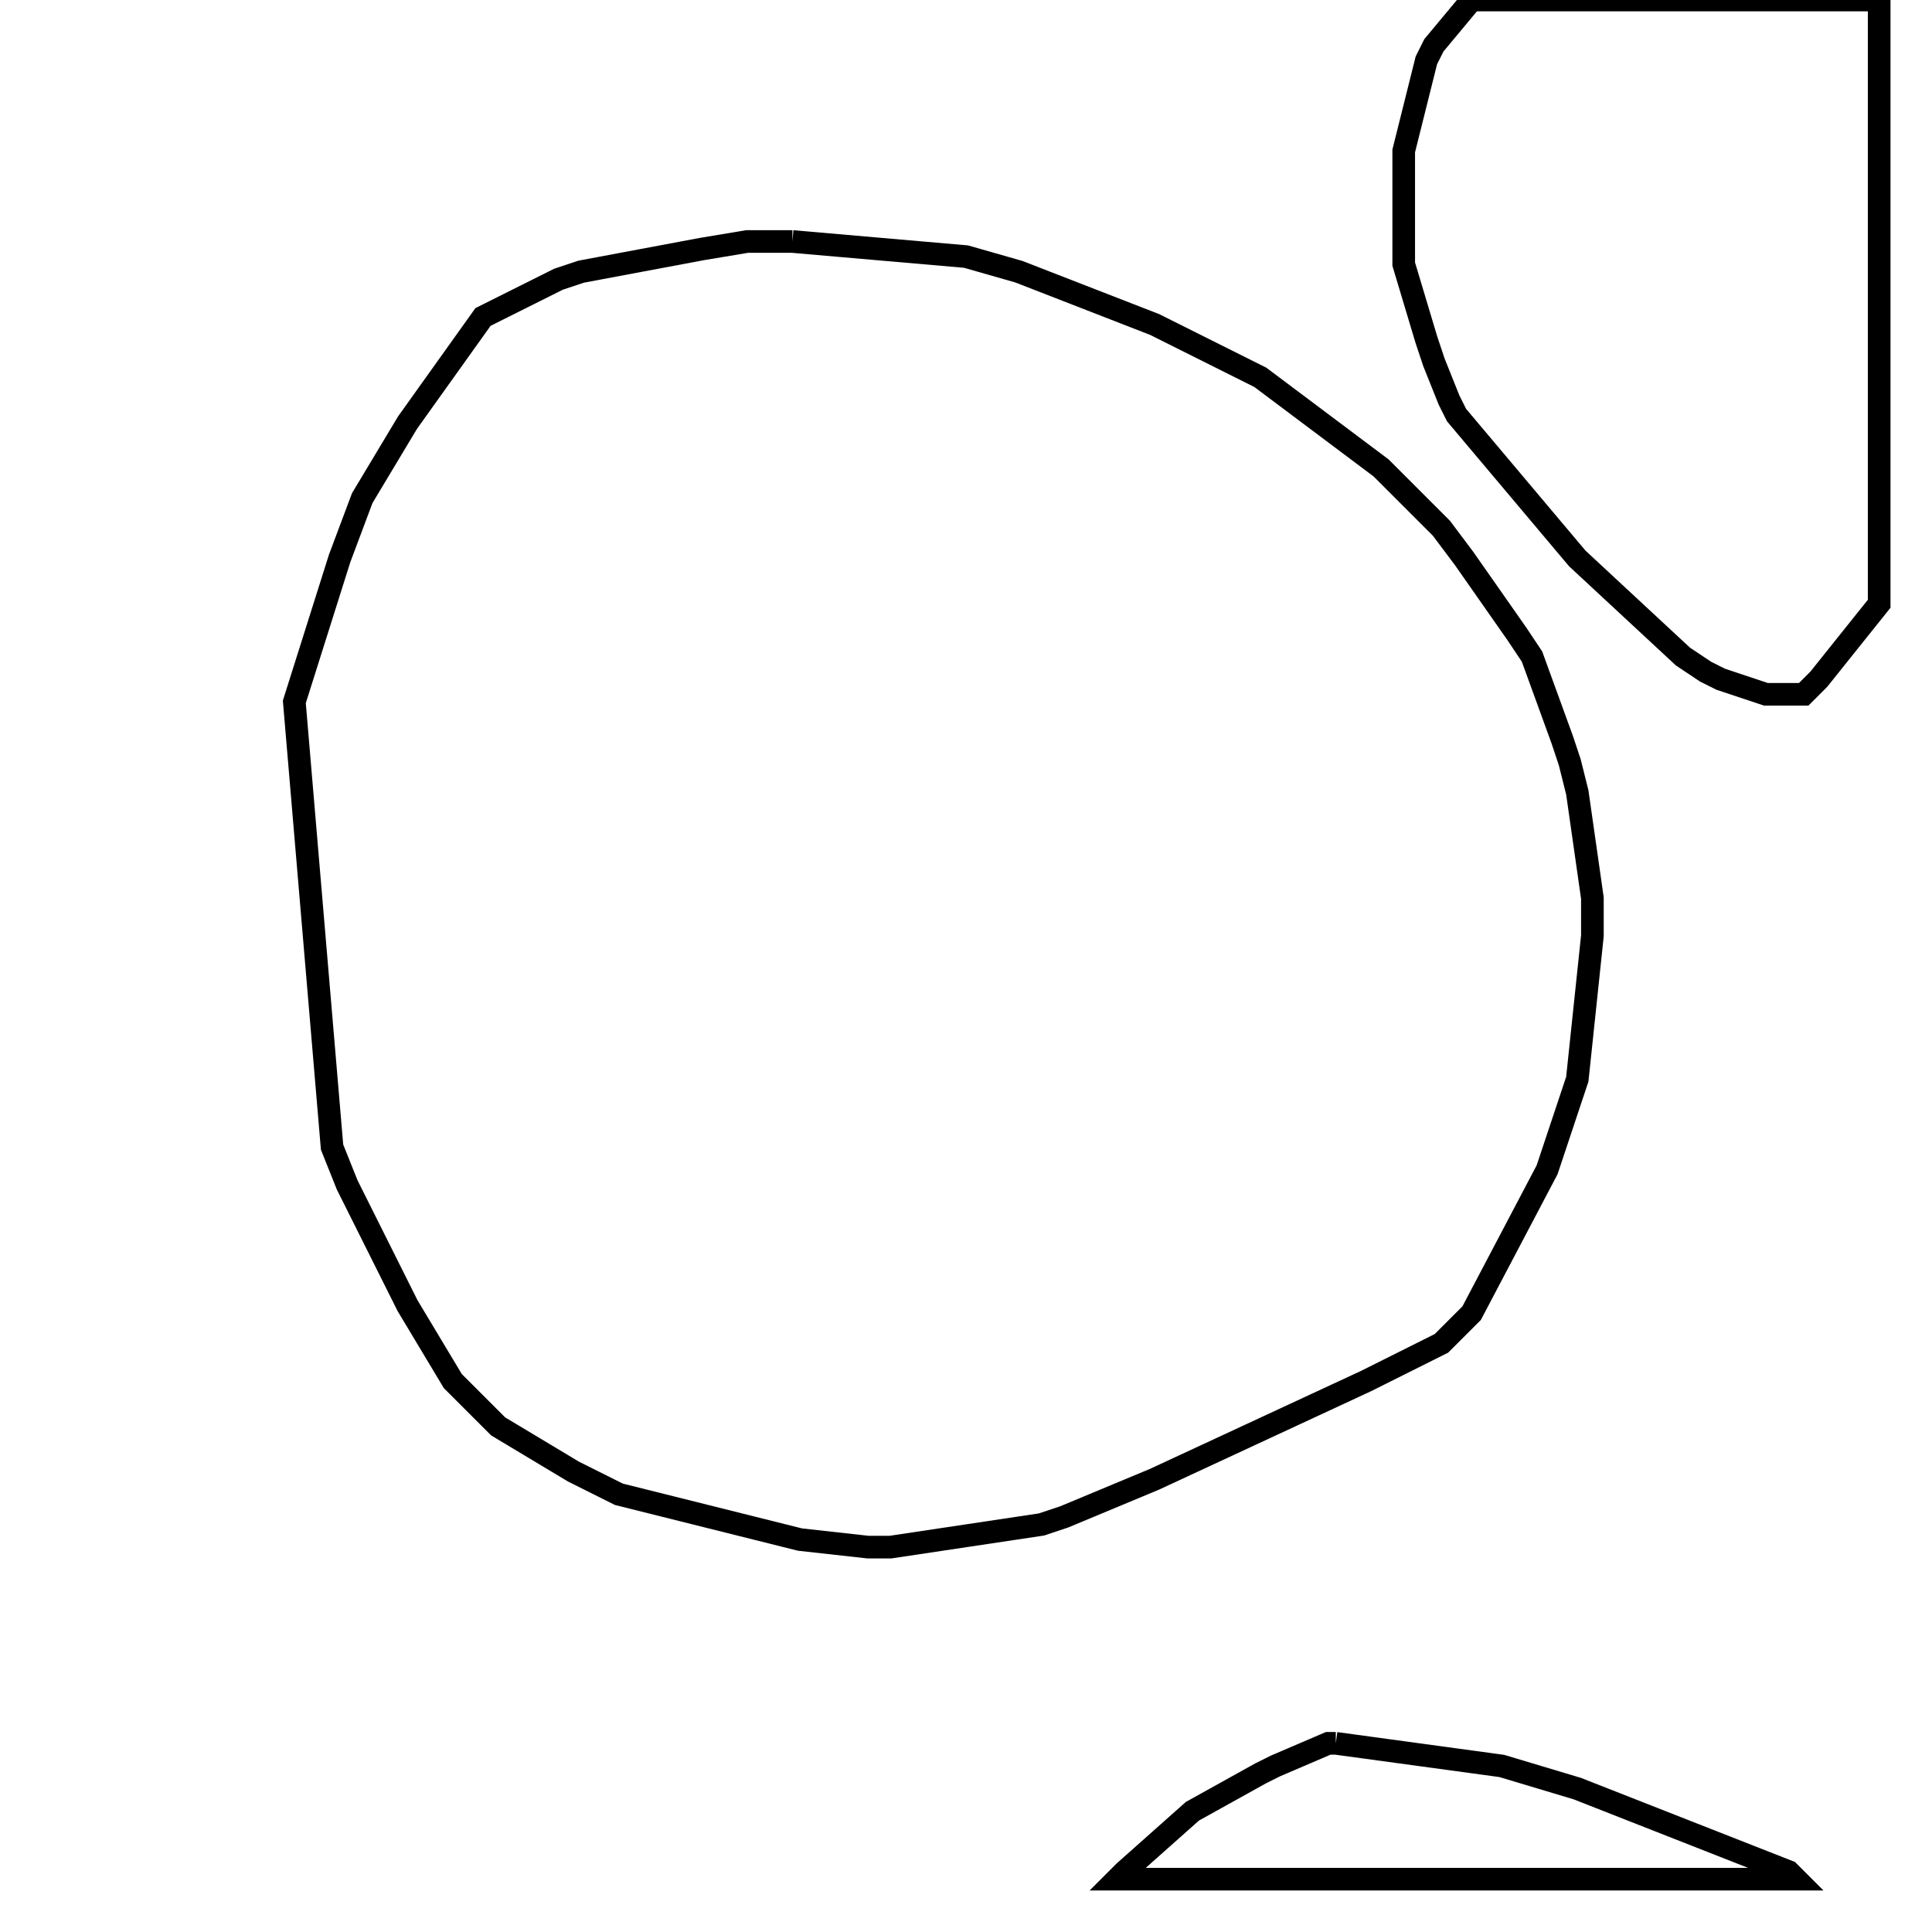 <svg width="256" height="256" xmlns="http://www.w3.org/2000/svg" fill-opacity="0" stroke="black" stroke-width="3" ><path d="M105 32 128 34 135 36 153 43 167 50 183 62 191 70 194 74 201 84 203 87 207 98 208 101 209 105 211 119 211 124 209 143 205 155 195 174 191 178 181 183 153 196 141 201 138 202 118 205 115 205 106 204 82 198 76 195 66 189 60 183 54 173 46 157 44 152 39 93 45 74 48 66 54 56 64 42 74 37 77 36 93 33 99 32 105 32 "/><path d="M249 0 249 80 241 90 239 92 234 92 228 90 226 89 223 87 209 74 193 55 192 53 190 48 189 45 186 35 186 20 189 8 190 6 195 0 249 0 "/><path d="M177 231 199 234 209 237 237 248 238 249 148 249 149 248 158 240 167 235 169 234 176 231 177 231 "/></svg>
